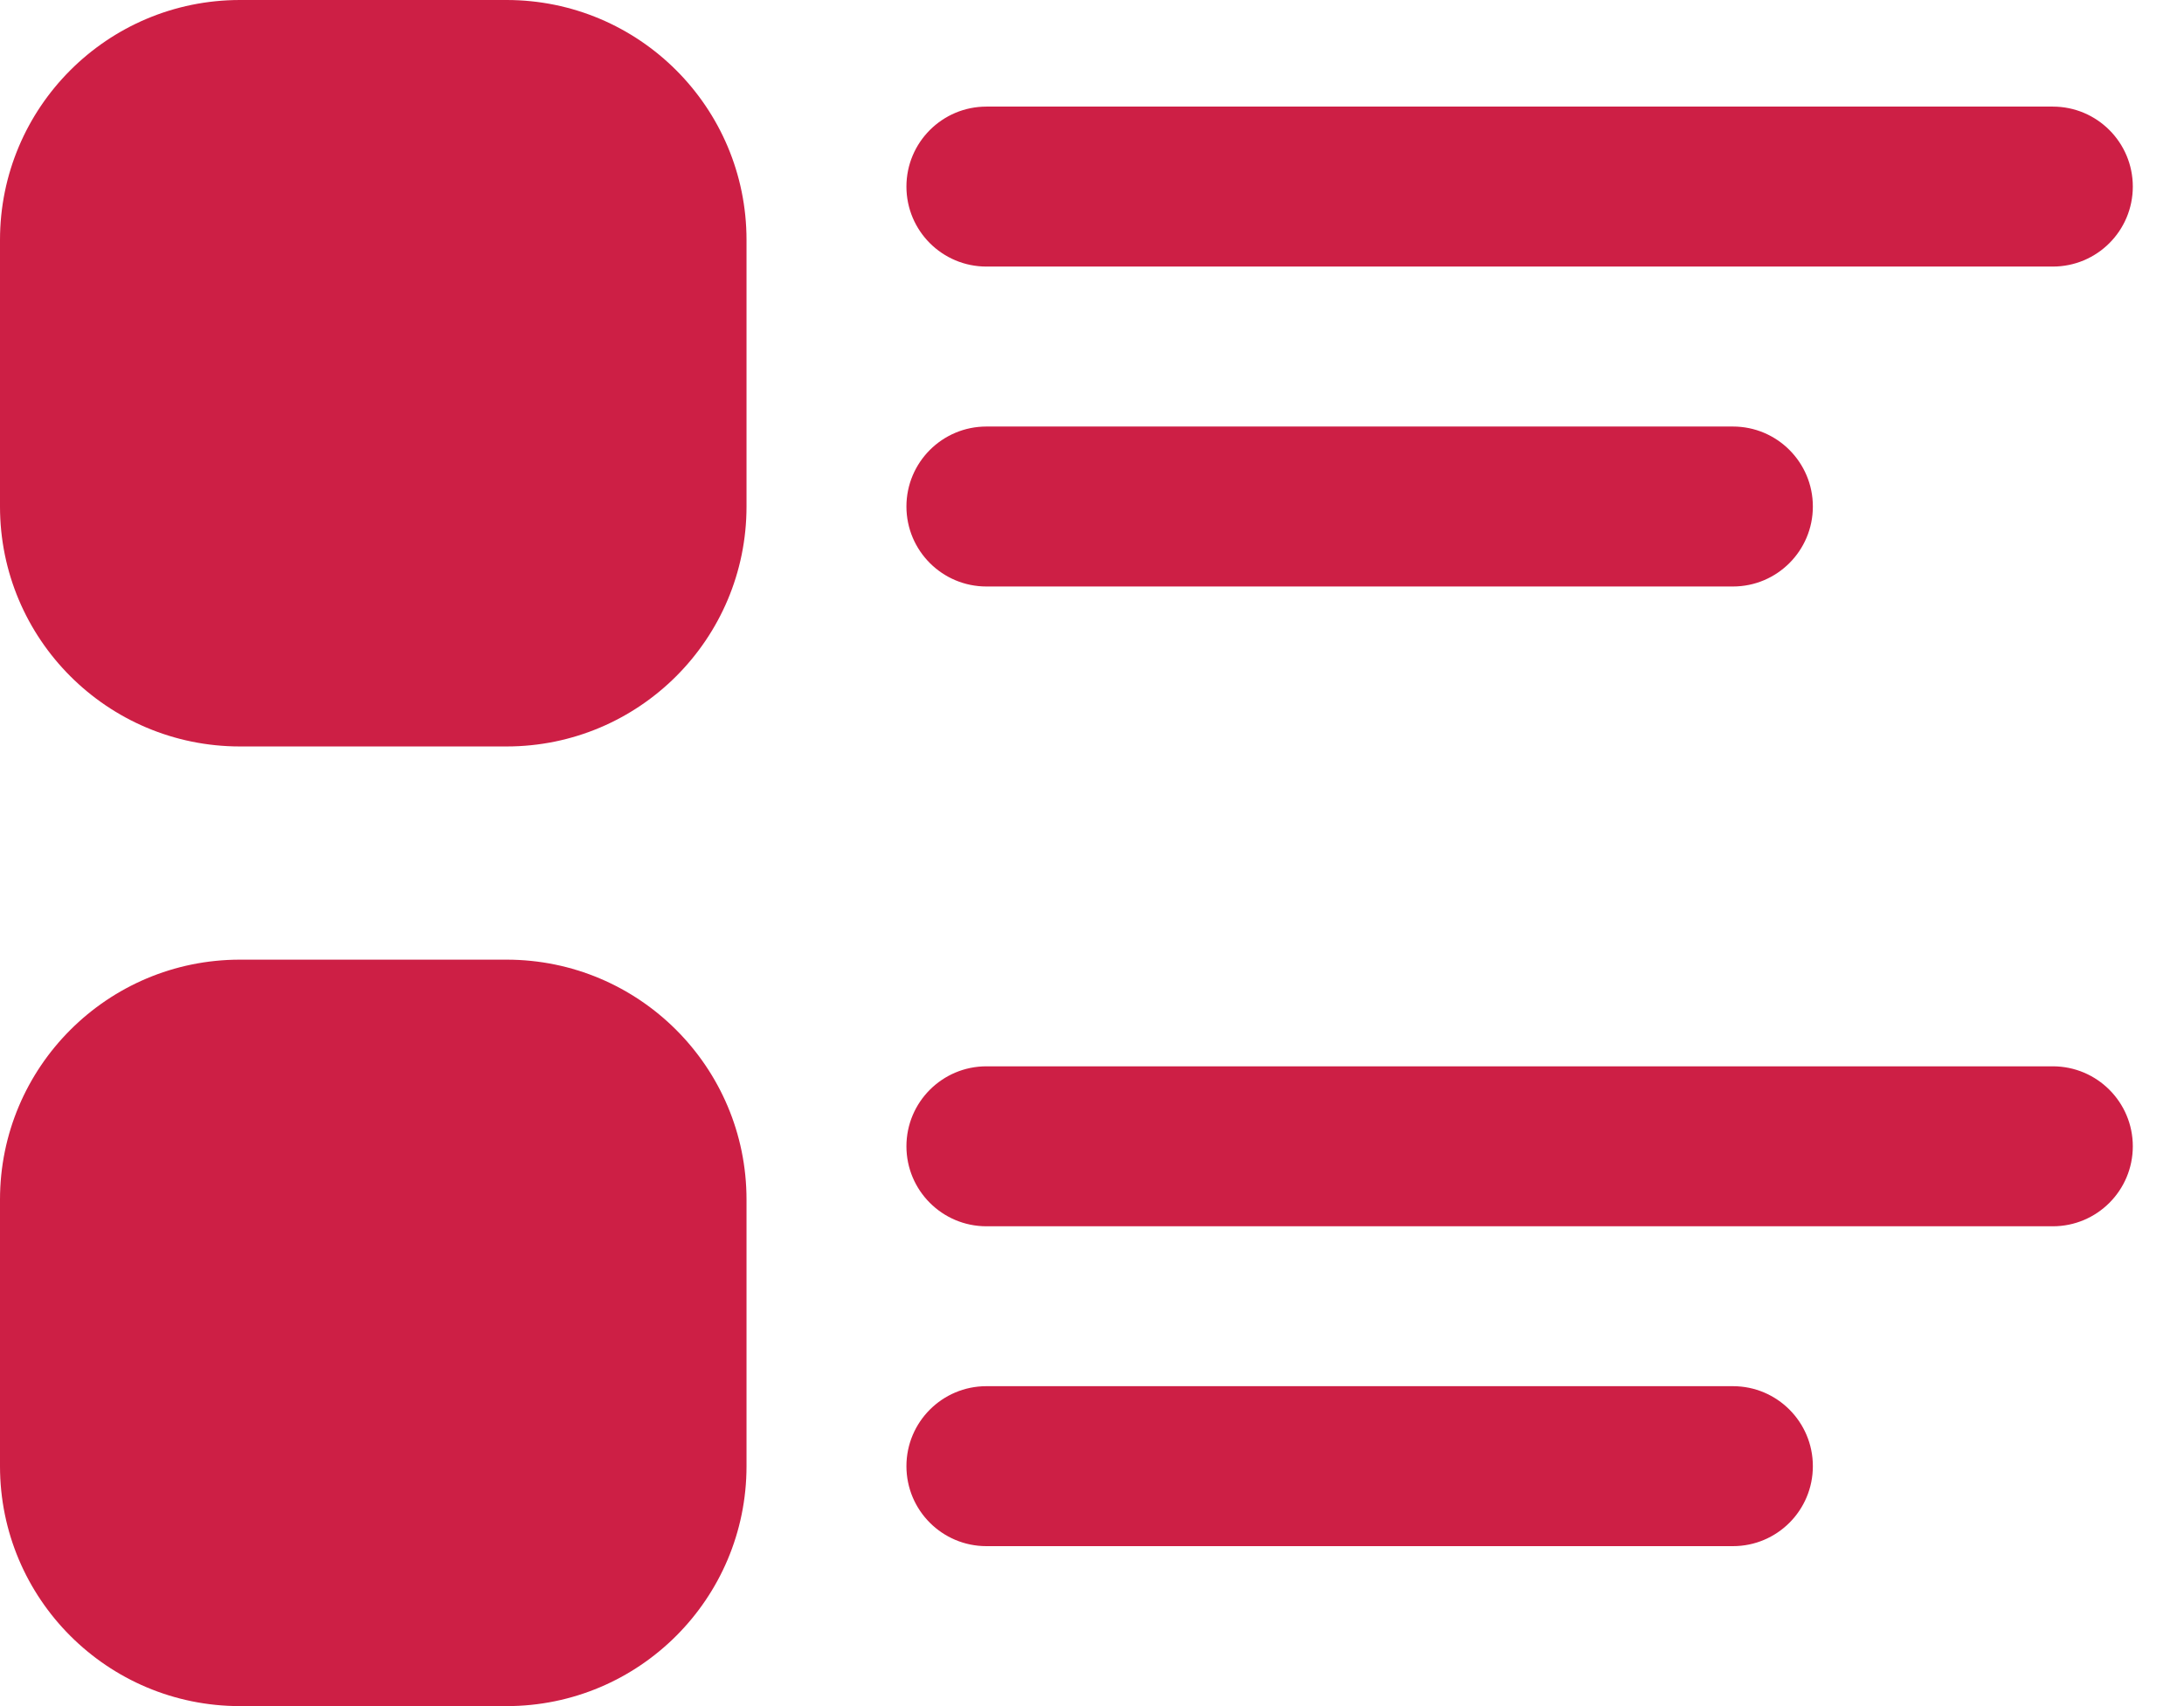 <svg width="32" height="25" viewBox="0 0 32 25" fill="none" xmlns="http://www.w3.org/2000/svg">
    <path d="M3.516 0C1.574 0 0 1.574 0 3.516V7.422C0 9.364 1.574 10.938 3.516 10.938H7.422C9.364 10.938 10.938 9.364 10.938 7.422V3.516C10.938 1.574 9.364 0 7.422 0H3.516ZM14.453 1.562C13.806 1.562 13.281 2.087 13.281 2.734C13.281 3.382 13.806 3.906 14.453 3.906H30.078C30.725 3.906 31.25 3.382 31.25 2.734C31.25 2.087 30.725 1.562 30.078 1.562H14.453ZM14.453 6.25C13.806 6.25 13.281 6.775 13.281 7.422C13.281 8.069 13.806 8.594 14.453 8.594H25.391C26.038 8.594 26.562 8.069 26.562 7.422C26.562 6.775 26.038 6.25 25.391 6.25H14.453ZM3.516 14.062C1.574 14.062 0 15.637 0 17.578V21.484C0 23.426 1.574 25 3.516 25H7.422C9.364 25 10.938 23.426 10.938 21.484V17.578C10.938 15.637 9.364 14.062 7.422 14.062H3.516ZM14.453 15.625C13.806 15.625 13.281 16.15 13.281 16.797C13.281 17.444 13.806 17.969 14.453 17.969H30.078C30.725 17.969 31.25 17.444 31.25 16.797C31.25 16.15 30.725 15.625 30.078 15.625H14.453ZM14.453 20.312C13.806 20.312 13.281 20.837 13.281 21.484C13.281 22.132 13.806 22.656 14.453 22.656H25.391C26.038 22.656 26.562 22.132 26.562 21.484C26.562 20.837 26.038 20.312 25.391 20.312H14.453Z" fill="#CD1F45"/>
</svg>
